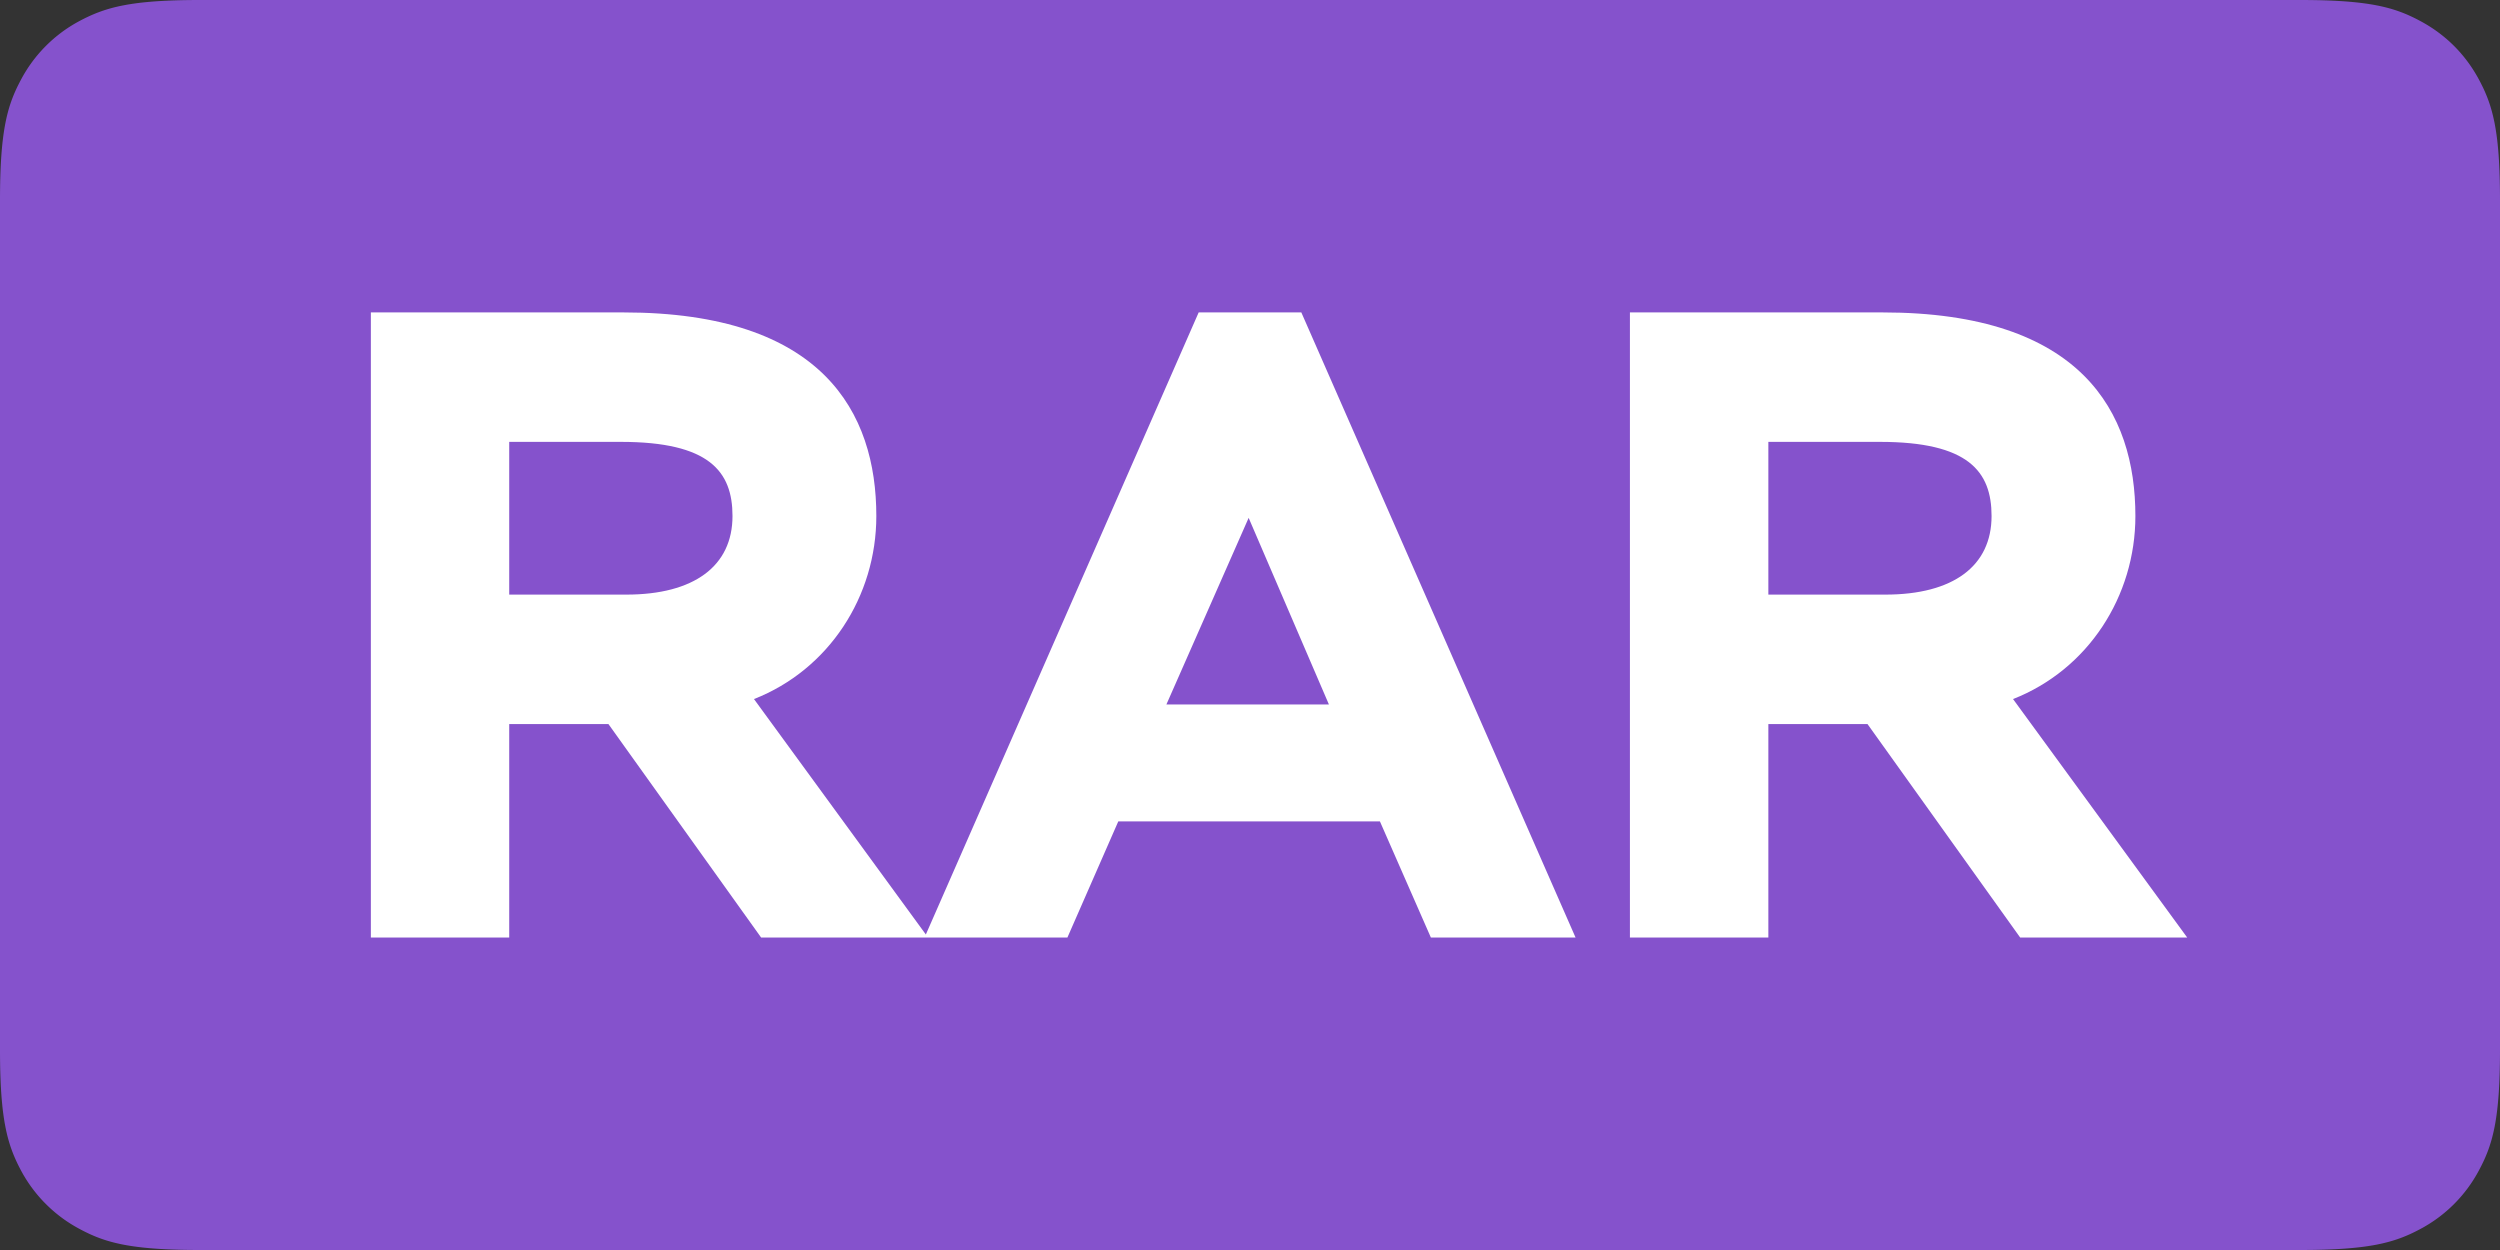 <svg xmlns="http://www.w3.org/2000/svg" width="32" height="16"><rect width="100%" height="100%" fill="#333333" stroke="none"/><g fill="none" fill-rule="evenodd"><path fill="#8552CC" d="M2.564 0h26.872c.892 0 1.215.093 1.54.267.327.174.583.43.757.756.174.326.267.65.267 1.54v10.873c0 .892-.093 1.215-.267 1.54a1.81 1.81 0 01-.756.757c-.326.174-.65.267-1.54.267H2.563c-.892 0-1.215-.093-1.54-.267a1.817 1.817 0 01-.757-.756C.093 14.65 0 14.327 0 13.437V2.563c0-.892.093-1.215.267-1.54a1.81 1.81 0 01.756-.757C1.35.093 1.673 0 2.563 0z"/><path fill="#FFF" fill-rule="nonzero" d="M6.519 12H4.747V3.999h3.235c2.549 0 3.235 1.28 3.235 2.606 0 1.029-.606 1.966-1.566 2.343L11.879 12H9.742L7.788 9.268h-1.27V12zm1.429-6.344h-1.43v1.955h1.498c.869 0 1.36-.366 1.36-1.006 0-.571-.297-.949-1.428-.949zM11.834 12l3.509-8.001h1.314L20.167 12h-1.852l-.652-1.486h-3.349L13.663 12h-1.83zm4.149-5.372L14.93 9.017h2.08l-1.028-2.39zM22.635 12h-1.772V3.999h3.235c2.549 0 3.235 1.28 3.235 2.606 0 1.029-.606 1.966-1.566 2.343L27.996 12h-2.138l-1.954-2.732h-1.269V12zm1.429-6.344h-1.429v1.955h1.497c.87 0 1.36-.366 1.36-1.006 0-.571-.297-.949-1.428-.949z"/></g></svg>